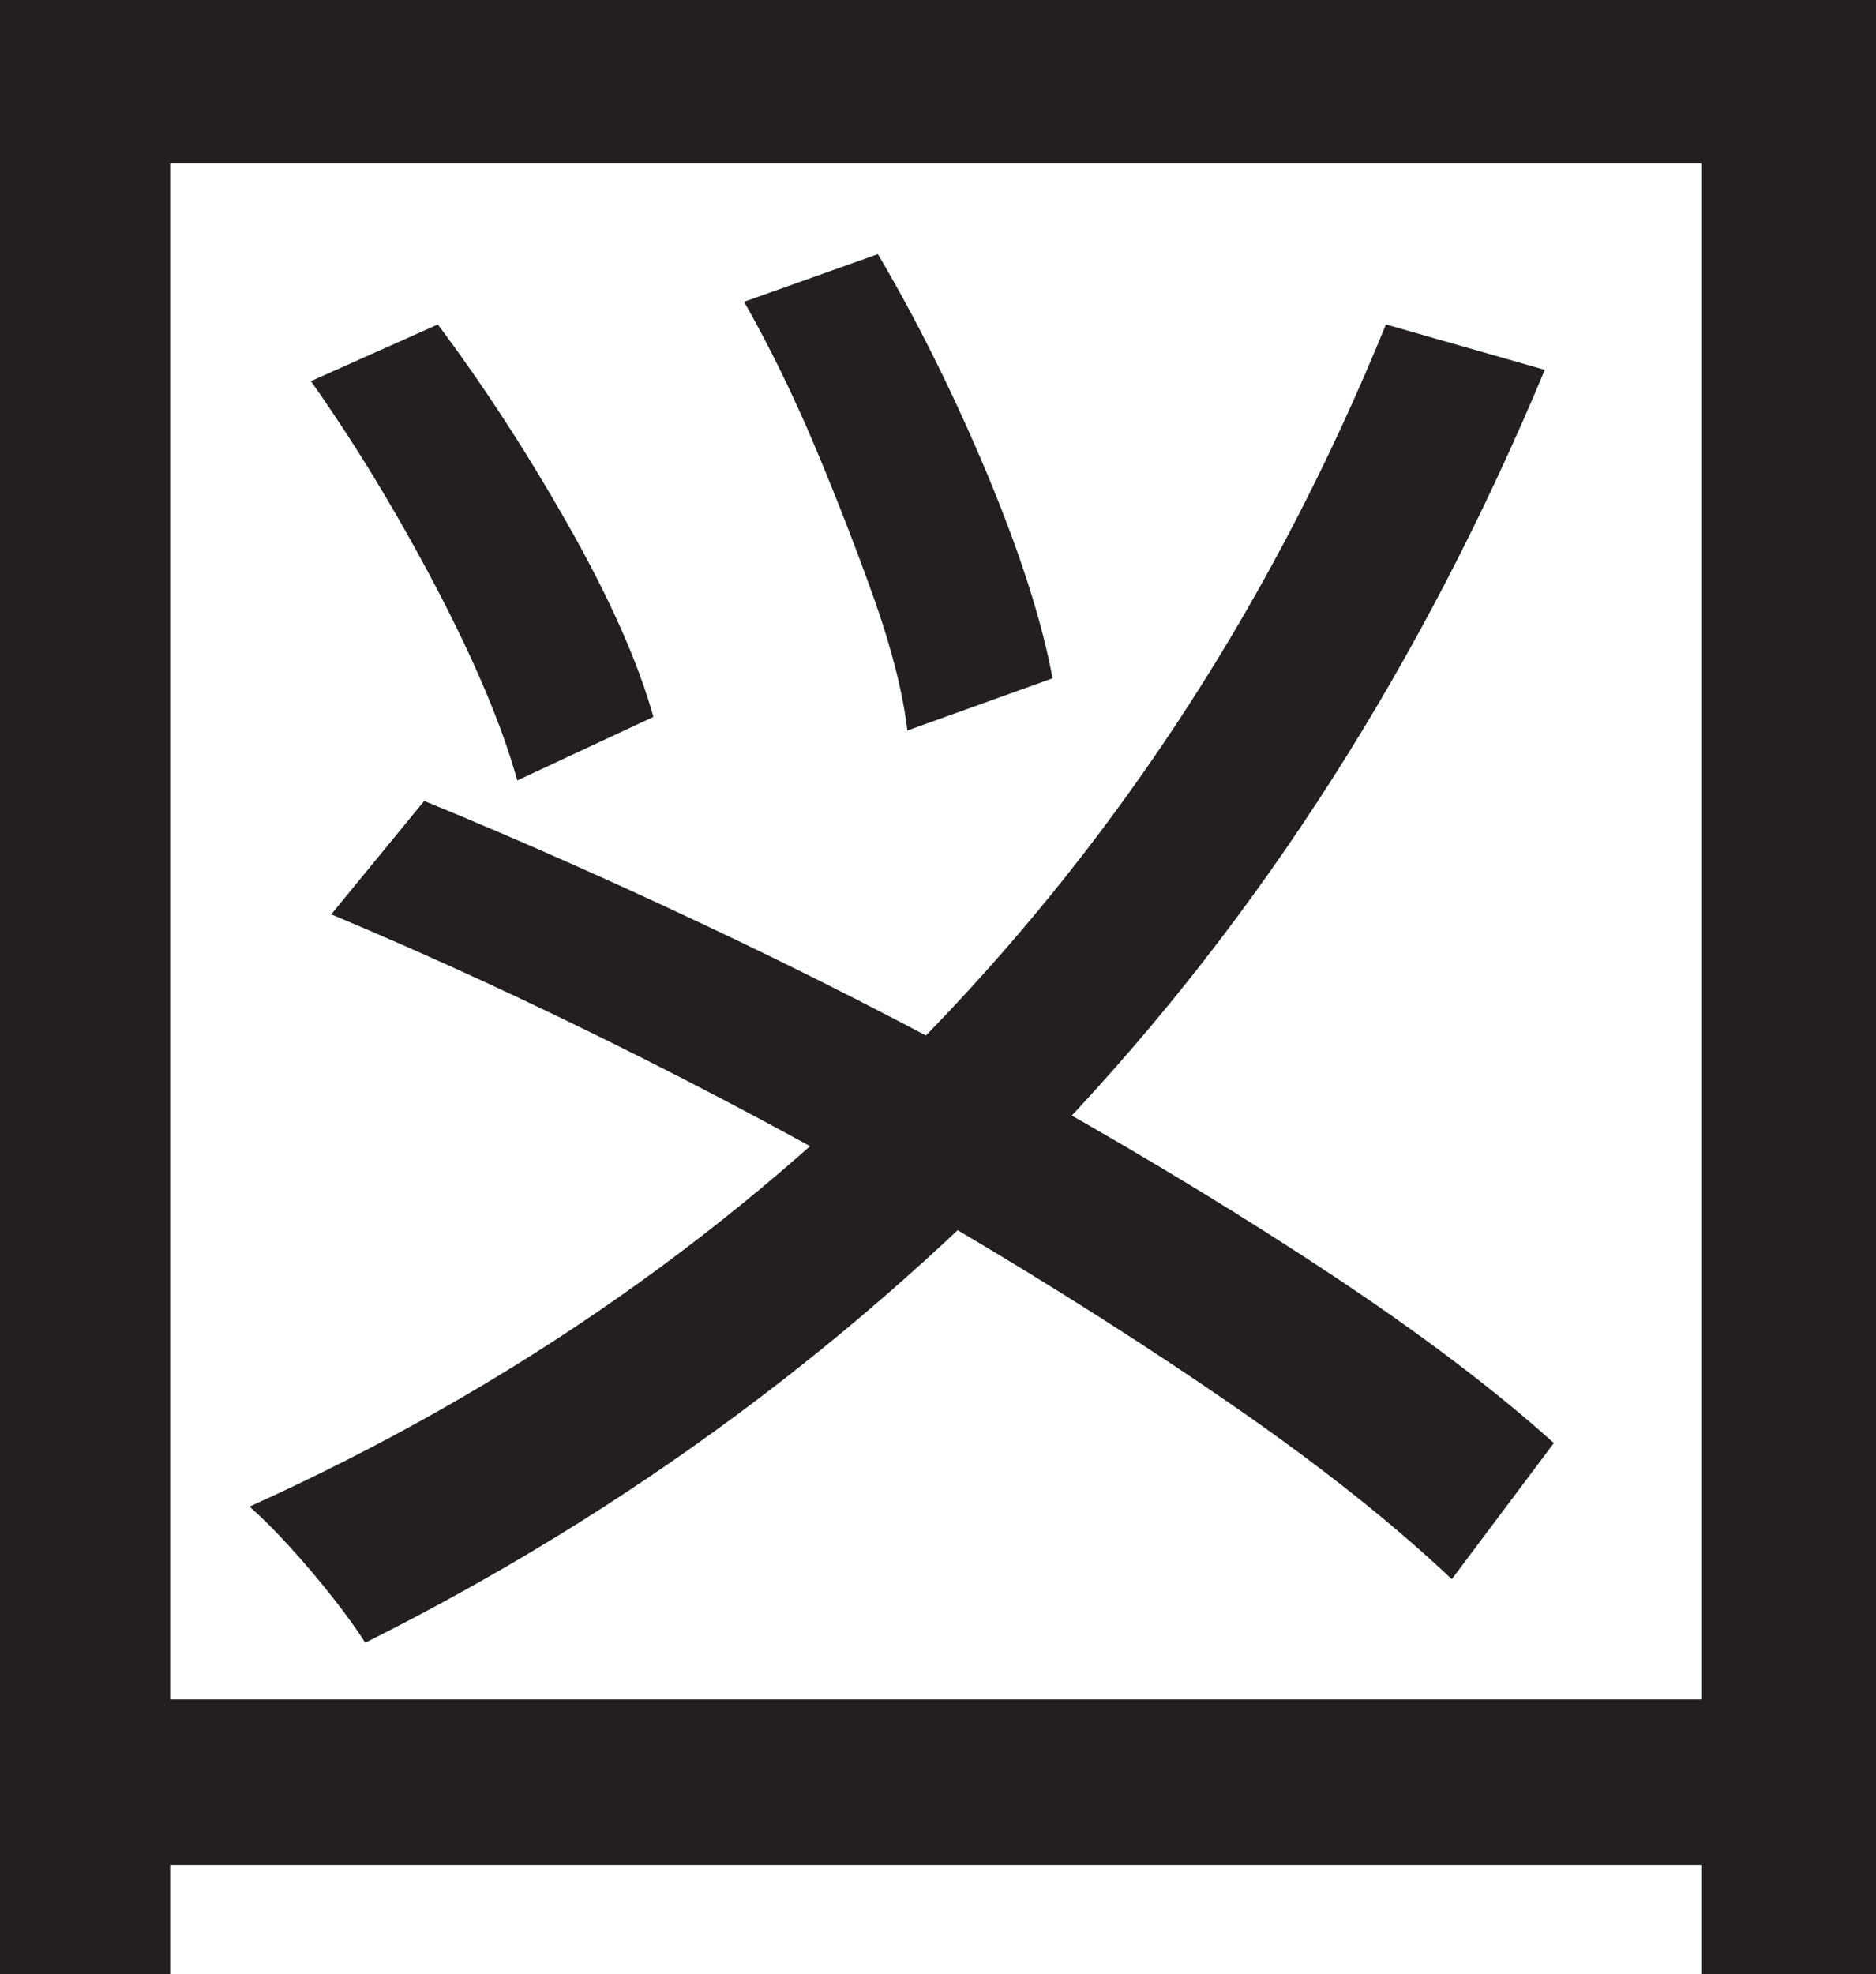 <?xml version="1.0" encoding="UTF-8"?>
<svg id="Layer_1" data-name="Layer 1" xmlns="http://www.w3.org/2000/svg" viewBox="0 0 206.75 217.5">
  <path d="M0,0h206.75v217.5h-19.25V18H18.75v199.5H0V0ZM10.75,187.25h184.75v18.25H10.75v-18.25ZM152.75,35.75l17.5,5c-13.5,32.34-31.29,60.17-53.38,83.5-22.09,23.34-47.62,42.25-76.62,56.75-.84-1.33-2-2.96-3.5-4.88-1.5-1.91-3.09-3.79-4.75-5.62-1.67-1.83-3.17-3.33-4.5-4.5,28.83-13,53.88-30.5,75.12-52.5s37.96-47.91,50.12-77.75ZM34.25,42l14-6.25c5,6.67,9.79,14.04,14.38,22.12,4.58,8.09,7.71,15.12,9.38,21.12l-15,7c-1.67-6-4.67-13.12-9-21.38-4.34-8.25-8.92-15.79-13.75-22.62ZM36.5,100.75l10.25-12.5c11,4.5,22.41,9.59,34.25,15.25,11.83,5.67,23.38,11.67,34.62,18,11.25,6.34,21.71,12.71,31.38,19.12,9.66,6.42,17.75,12.54,24.25,18.38l-11.25,15c-6.34-6-14.25-12.29-23.75-18.88-9.5-6.58-19.84-13.16-31-19.75-11.17-6.58-22.62-12.83-34.38-18.75-11.75-5.91-23.21-11.21-34.38-15.88ZM82,33.25l14.75-5.25c4.33,7.34,8.33,15.38,12,24.12,3.66,8.75,6.08,16.29,7.25,22.62l-16,5.75c-.5-4.16-1.71-8.96-3.62-14.38-1.92-5.41-4.09-11-6.5-16.75-2.42-5.75-5.04-11.12-7.88-16.12Z" style="fill: #231f20; stroke-width: 0px;"/>
</svg>